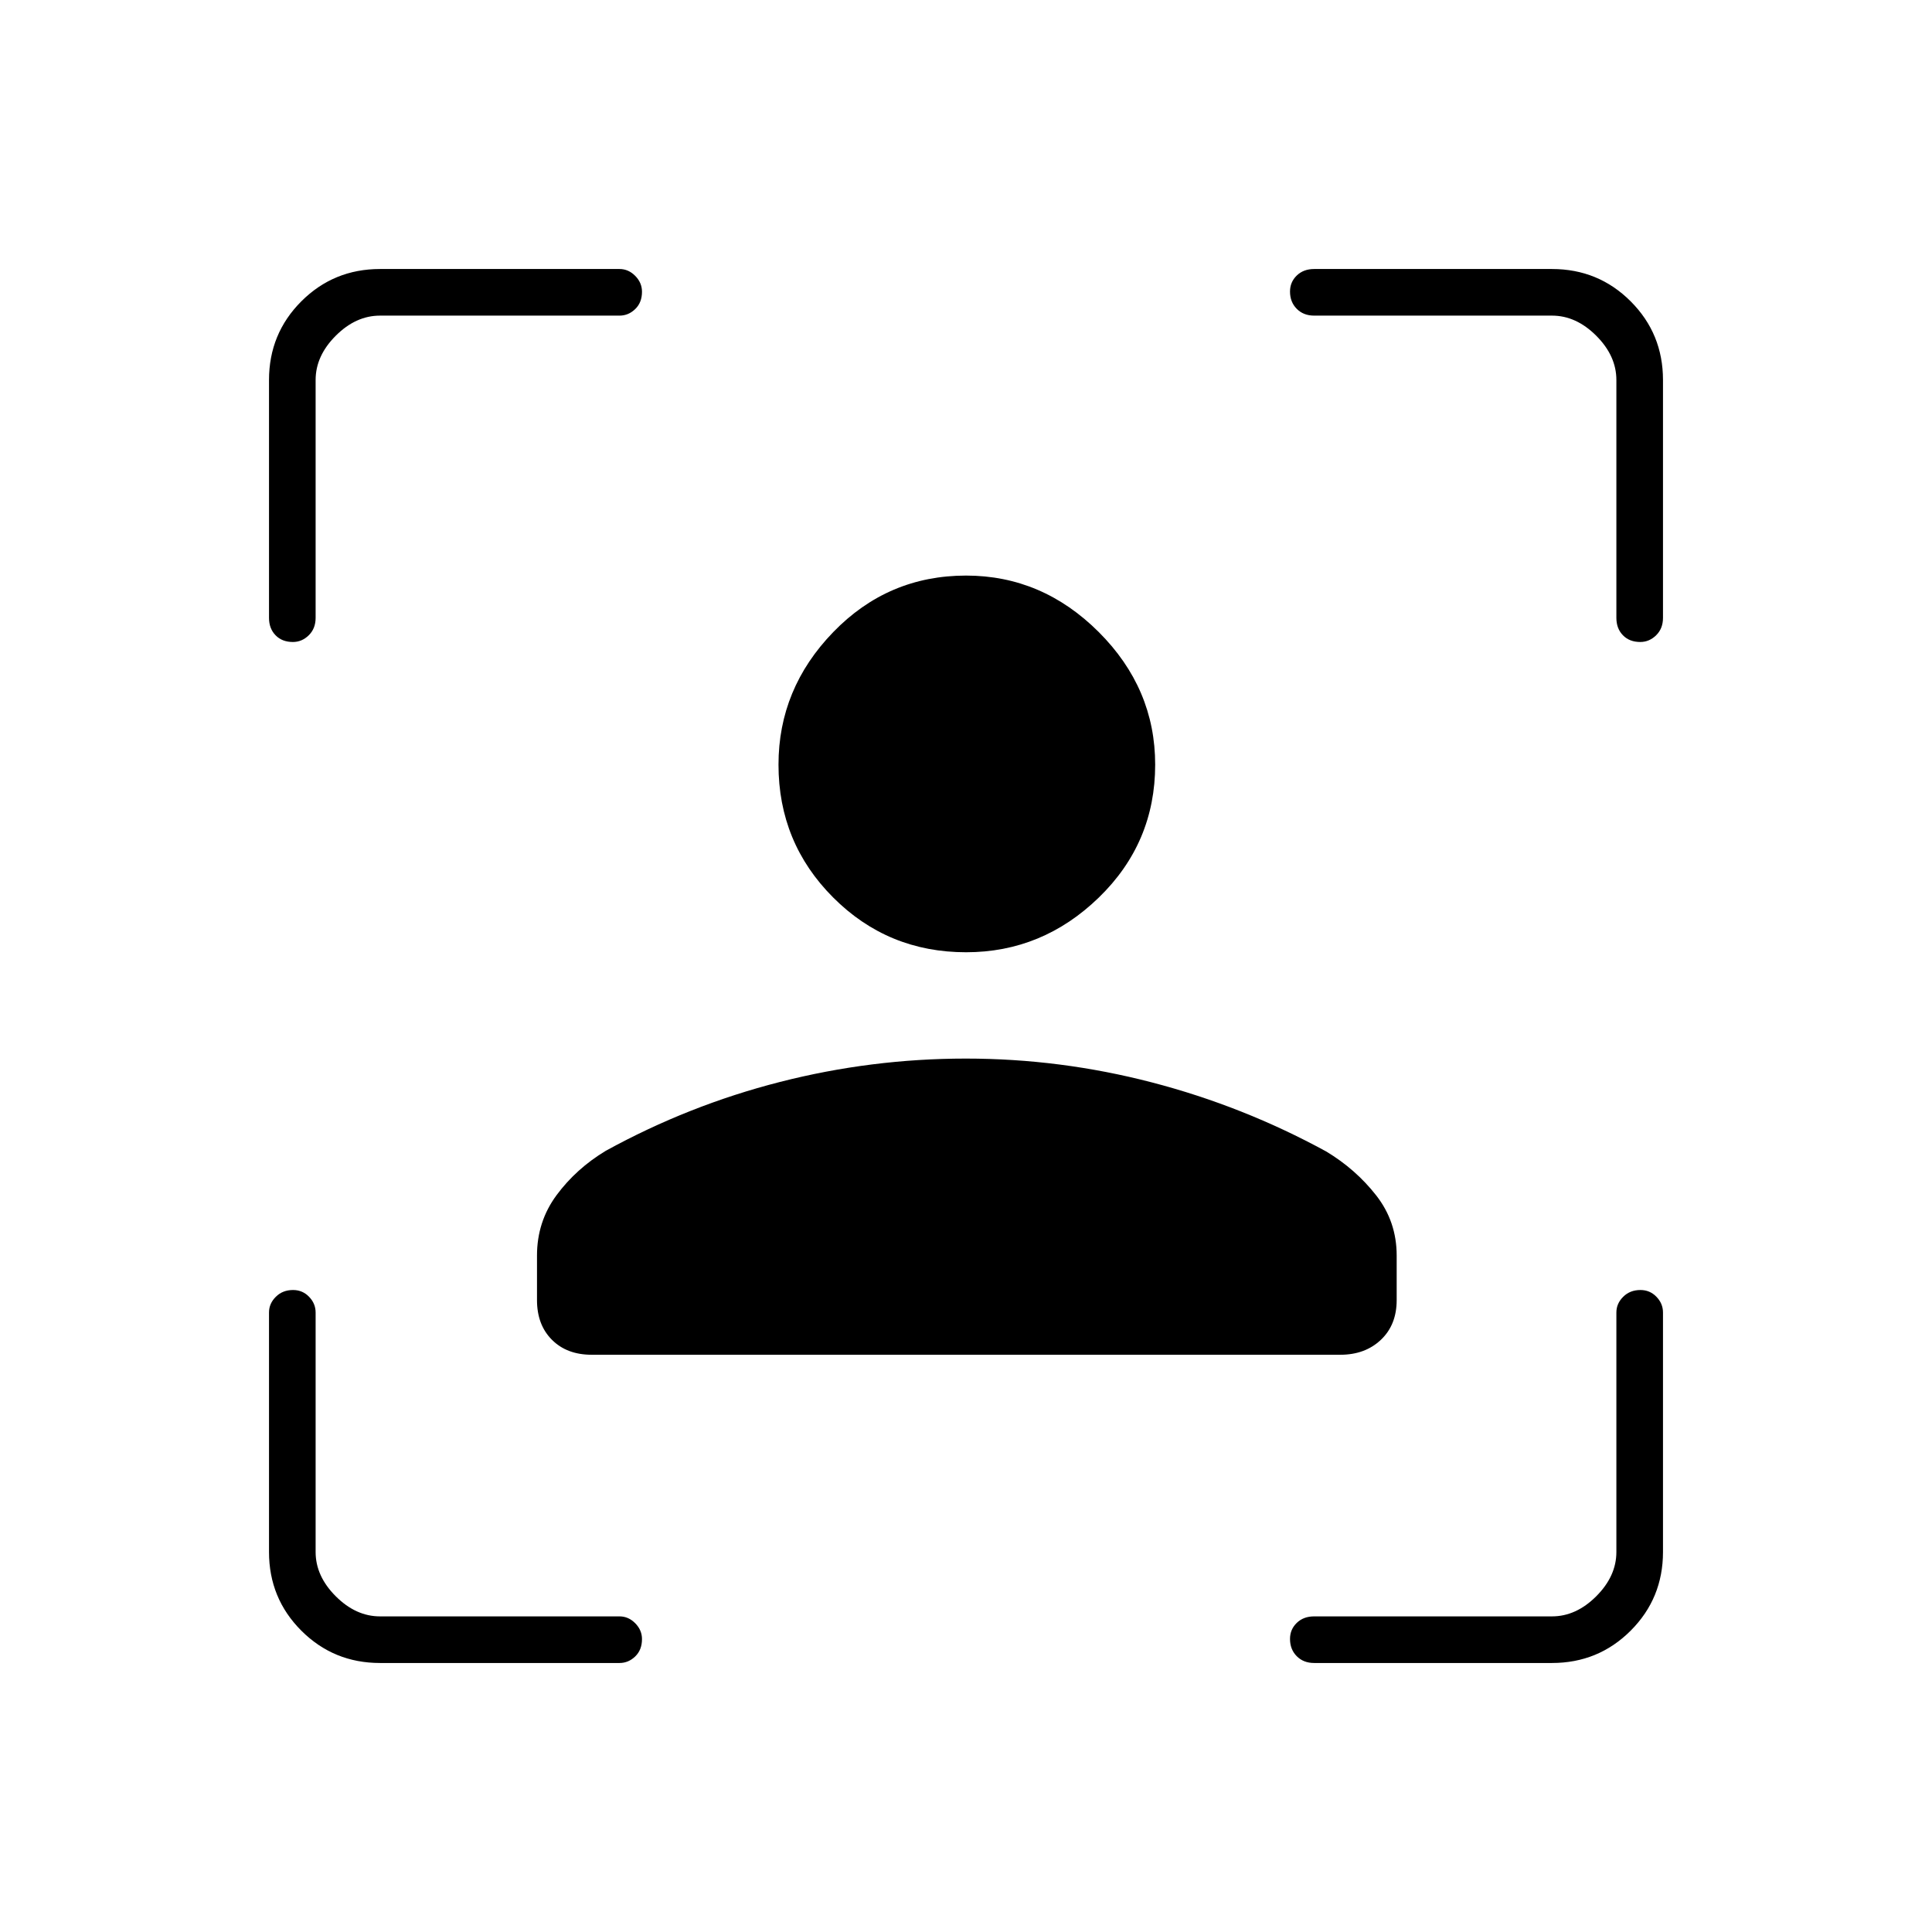 <svg xmlns="http://www.w3.org/2000/svg" height="40" viewBox="0 -960 960 960" width="40"><path d="M480.06-486.83q-38.89 0-66.06-27.21-27.17-27.2-27.17-66 0-37.79 27.21-65.88 27.2-28.08 66-28.08 37.79 0 65.88 28.02Q574-617.95 574-580.06q0 38.89-28.02 66.06-28.03 27.17-65.92 27.17ZM266.83-314v-22.11q0-16.89 9.75-30.06 9.75-13.16 24.42-22 41.22-22.64 86.61-34.23Q433-434 479.92-434q46.91 0 92.41 11.83 45.5 11.84 86.67 34.34Q673.67-379 683.83-366 694-353 694-336.11V-314q0 12.32-7.84 19.74-7.84 7.43-20.16 7.43H294q-12.32 0-19.74-7.43-7.43-7.42-7.43-19.74Zm-78 180.33q-23.03 0-39.1-16.06-16.06-16.07-16.06-39.1v-119q0-4.44 3.38-7.8 3.37-3.37 8.58-3.37 4.7 0 7.95 3.37 3.25 3.36 3.25 7.8v119q0 12 10 22t22 10h119q4.44 0 7.8 3.4 3.37 3.4 3.37 7.89 0 5.37-3.37 8.62-3.36 3.25-7.8 3.25h-119ZM133.67-653v-118.17q0-23.03 16.06-39.1 16.07-16.06 39.1-16.06h119q4.44 0 7.8 3.4 3.37 3.4 3.37 7.89 0 5.37-3.37 8.62-3.36 3.25-7.8 3.25h-119q-12 0-22 10t-10 22V-653q0 5.32-3.4 8.66t-7.89 3.34q-5.37 0-8.62-3.34-3.25-3.34-3.25-8.66Zm637.5 519.33H653q-5.32 0-8.66-3.38-3.34-3.37-3.34-8.58 0-4.7 3.34-7.95t8.66-3.25h118.17q12 0 22-10t10-22v-119q0-4.44 3.38-7.8 3.37-3.37 8.58-3.37 4.7 0 7.95 3.37 3.25 3.36 3.25 7.8v119q0 23.03-16.06 39.1-16.07 16.06-39.1 16.06Zm32-519.33v-118.17q0-12-10-22t-22-10H653q-5.32 0-8.66-3.38-3.34-3.37-3.34-8.58 0-4.7 3.34-7.95t8.66-3.25h118.17q23.03 0 39.1 16.06 16.06 16.07 16.06 39.1V-653q0 5.32-3.4 8.66t-7.89 3.34q-5.37 0-8.62-3.34-3.25-3.34-3.25-8.66Z"/></svg>